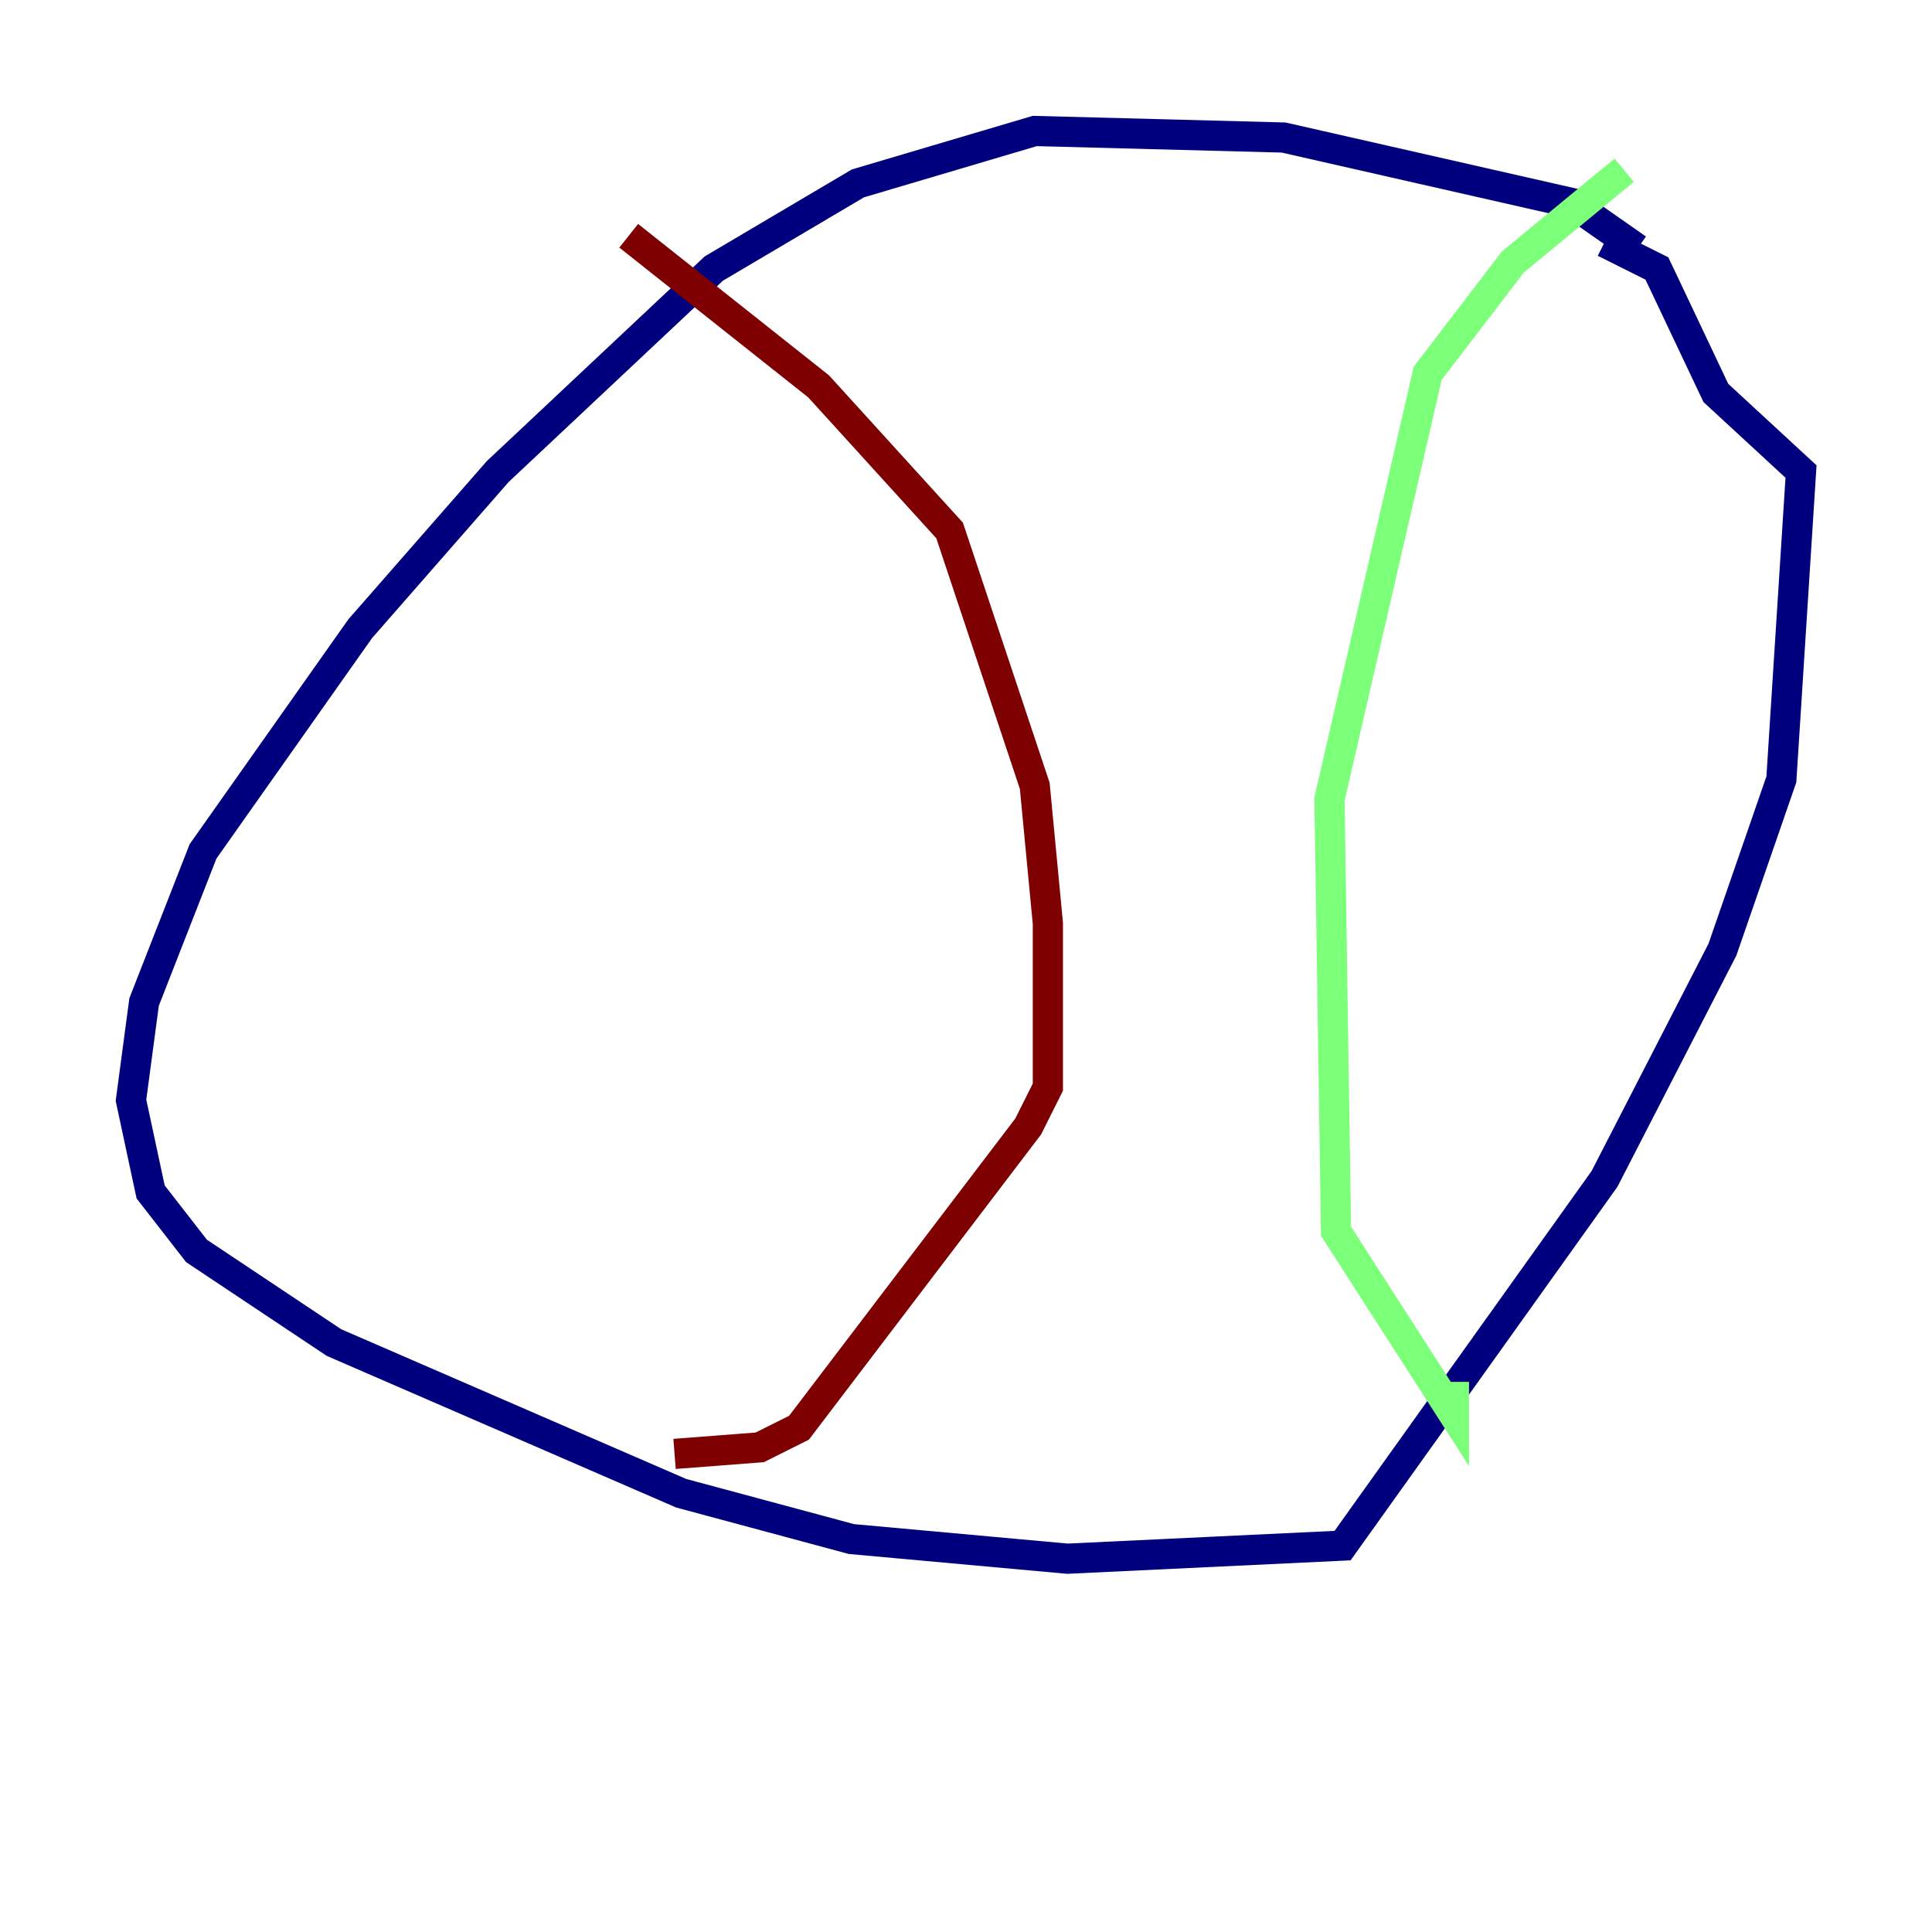 <?xml version="1.0" encoding="utf-8" ?>
<svg baseProfile="tiny" height="128" version="1.2" viewBox="0,0,128,128" width="128" xmlns="http://www.w3.org/2000/svg" xmlns:ev="http://www.w3.org/2001/xml-events" xmlns:xlink="http://www.w3.org/1999/xlink"><defs /><polyline fill="none" points="108.475,16.488 104.136,13.451 85.044,9.112 68.556,8.678 56.841,12.149 47.295,17.79 32.976,31.241 23.864,41.654 13.451,56.407 9.546,66.386 8.678,72.895 9.98,78.969 13.017,82.875 22.129,88.949 45.125,98.929 56.407,101.966 70.725,103.268 88.949,102.4 106.305,78.102 114.115,62.915 118.02,51.634 119.322,31.241 113.681,26.034 109.776,17.79 106.305,16.054" stroke="#00007f" stroke-width="2" /><polyline fill="none" points="107.607,11.281 100.231,17.356 94.59,24.732 88.081,52.936 88.515,81.573 96.325,93.722 96.325,91.552" stroke="#7cff79" stroke-width="2" /><polyline fill="none" points="41.654,15.62 54.237,25.6 62.915,35.146 68.556,52.068 69.424,61.18 69.424,72.027 68.122,74.63 52.936,94.59 50.332,95.891 44.691,96.325" stroke="#7f0000" stroke-width="2" /></svg>